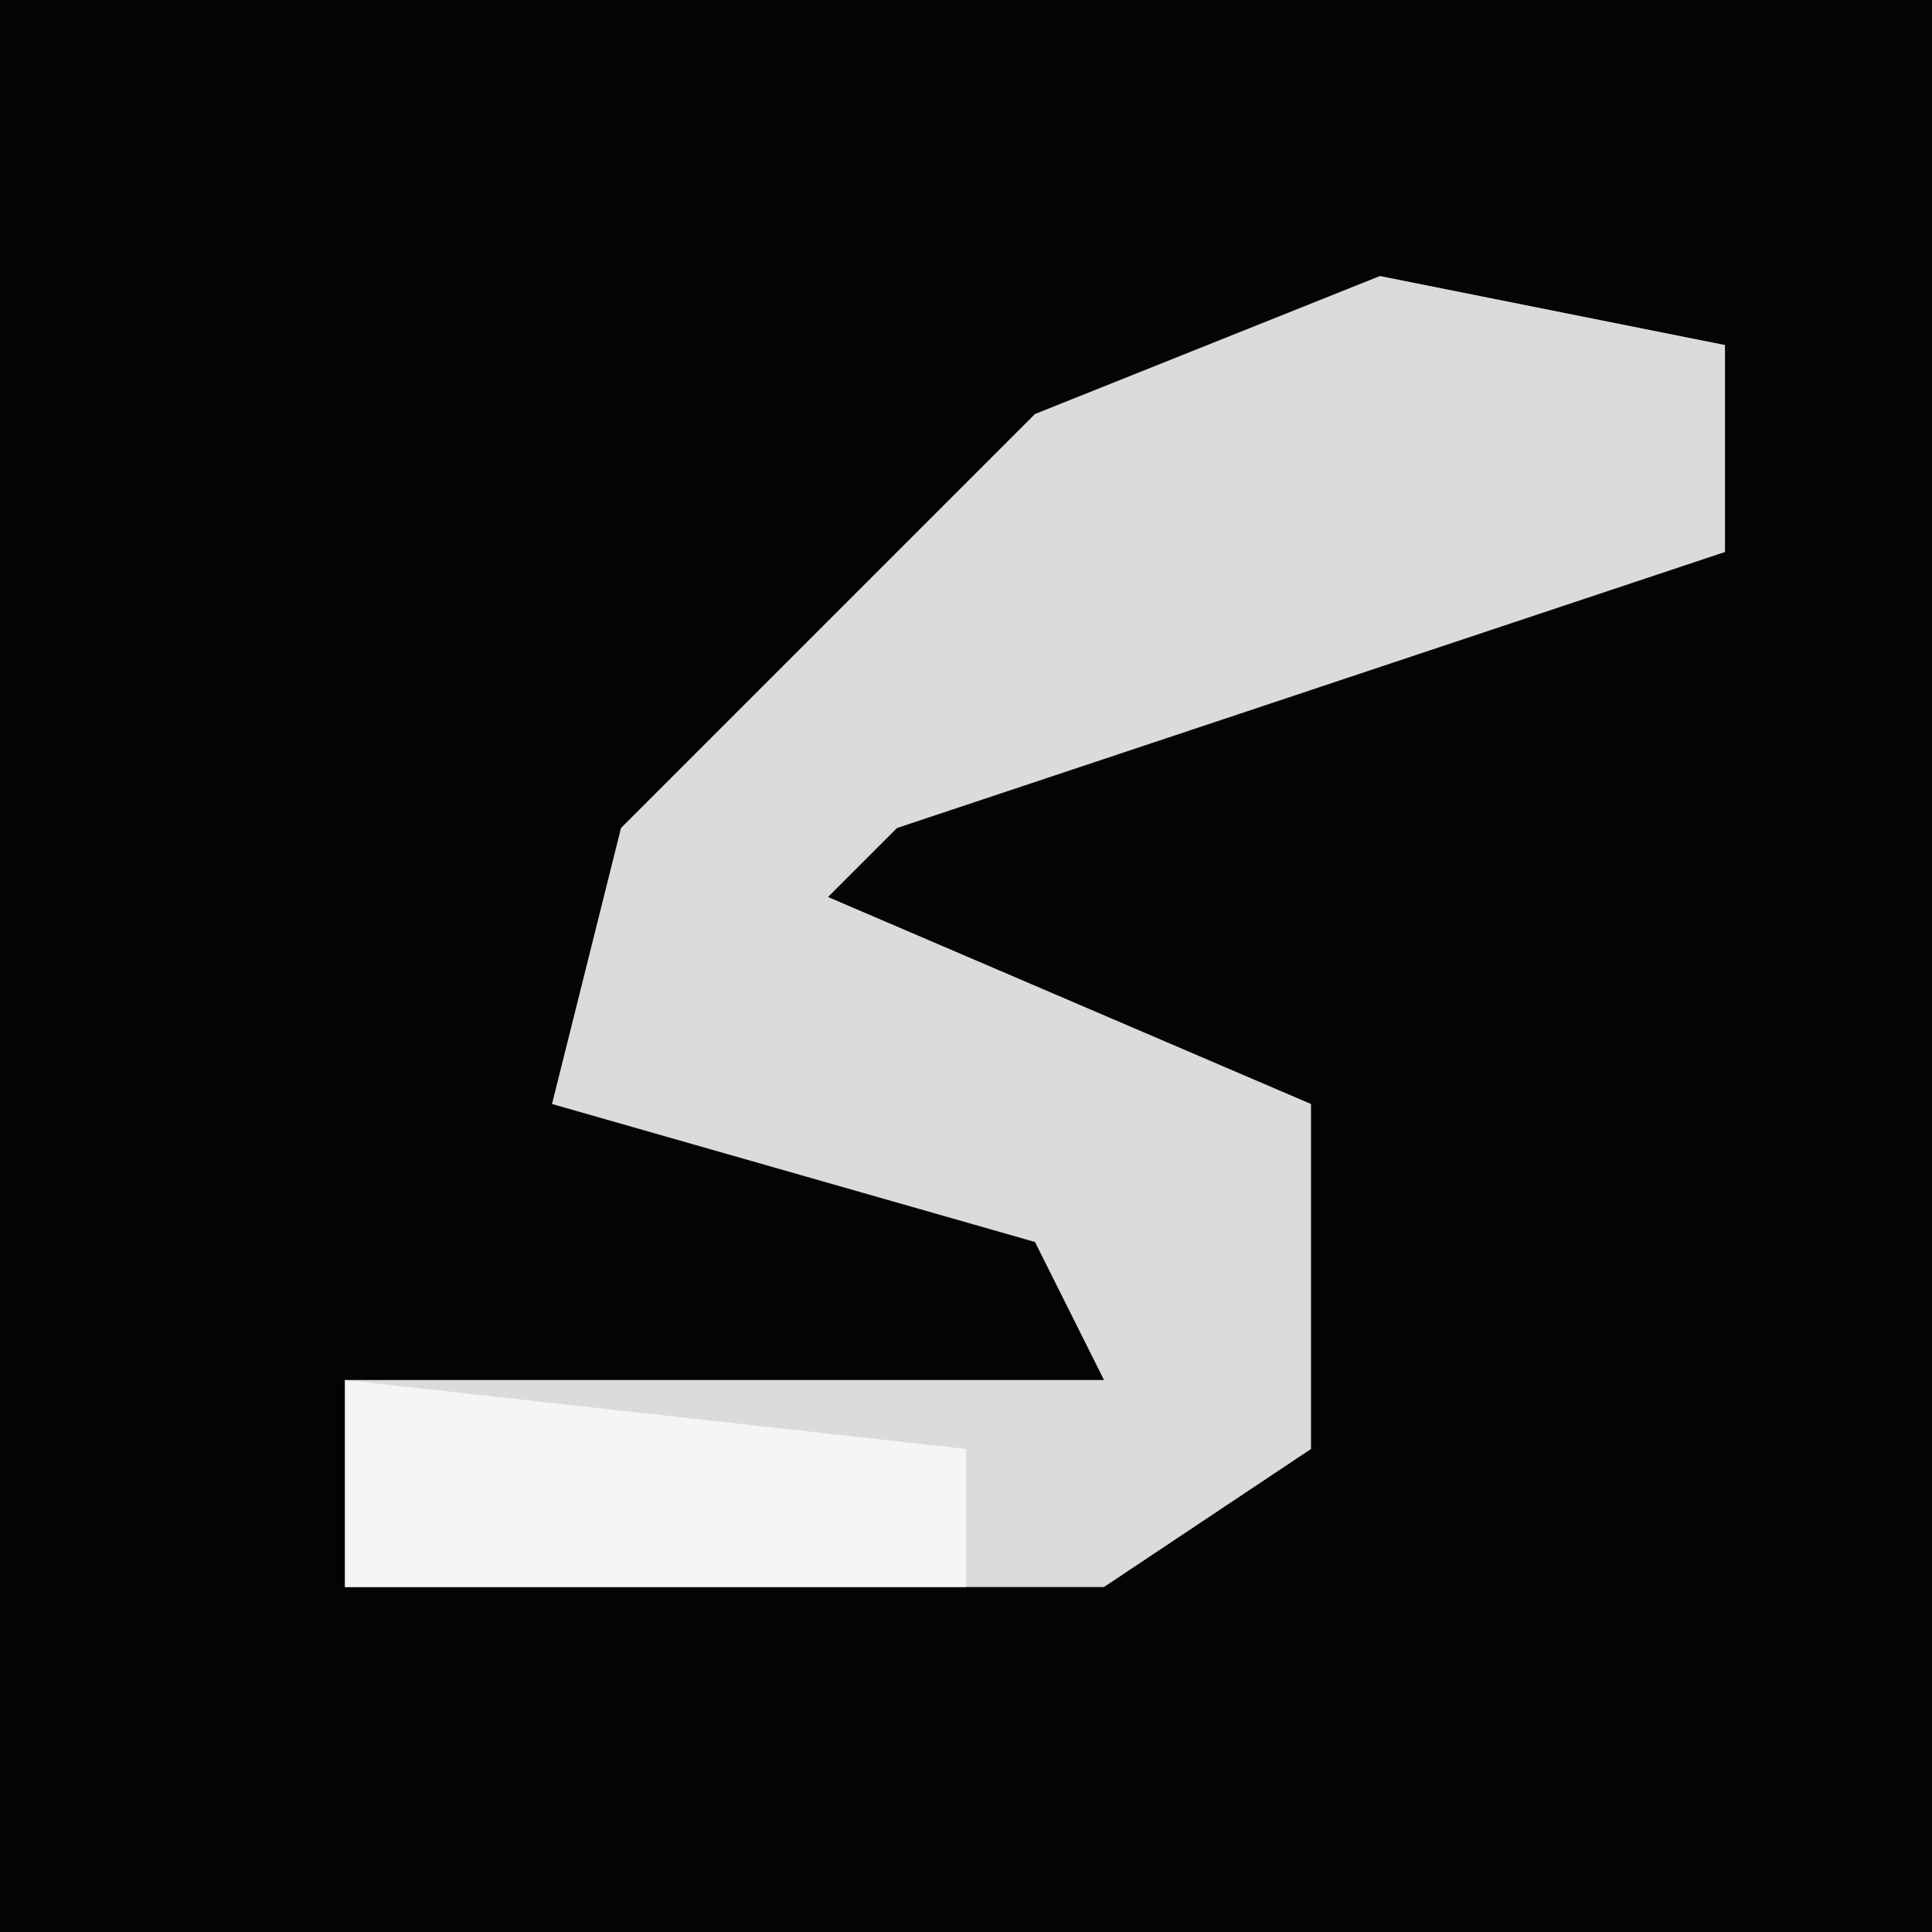 <?xml version="1.0" encoding="UTF-8"?>
<svg version="1.1" xmlns="http://www.w3.org/2000/svg" width="28" height="28">
<path d="M0,0 L28,0 L28,28 L0,28 Z " fill="#040404" transform="translate(0,0)"/>
<path d="M0,0 L5,1 L5,4 L-7,8 L-8,9 L-1,12 L-1,17 L-4,19 L-15,19 L-15,16 L-4,16 L-5,14 L-12,12 L-11,8 L-5,2 Z " fill="#DBDBDB" transform="translate(20,4)"/>
<path d="M0,0 L9,1 L9,3 L0,3 Z " fill="#F5F5F5" transform="translate(5,20)"/>
</svg>
